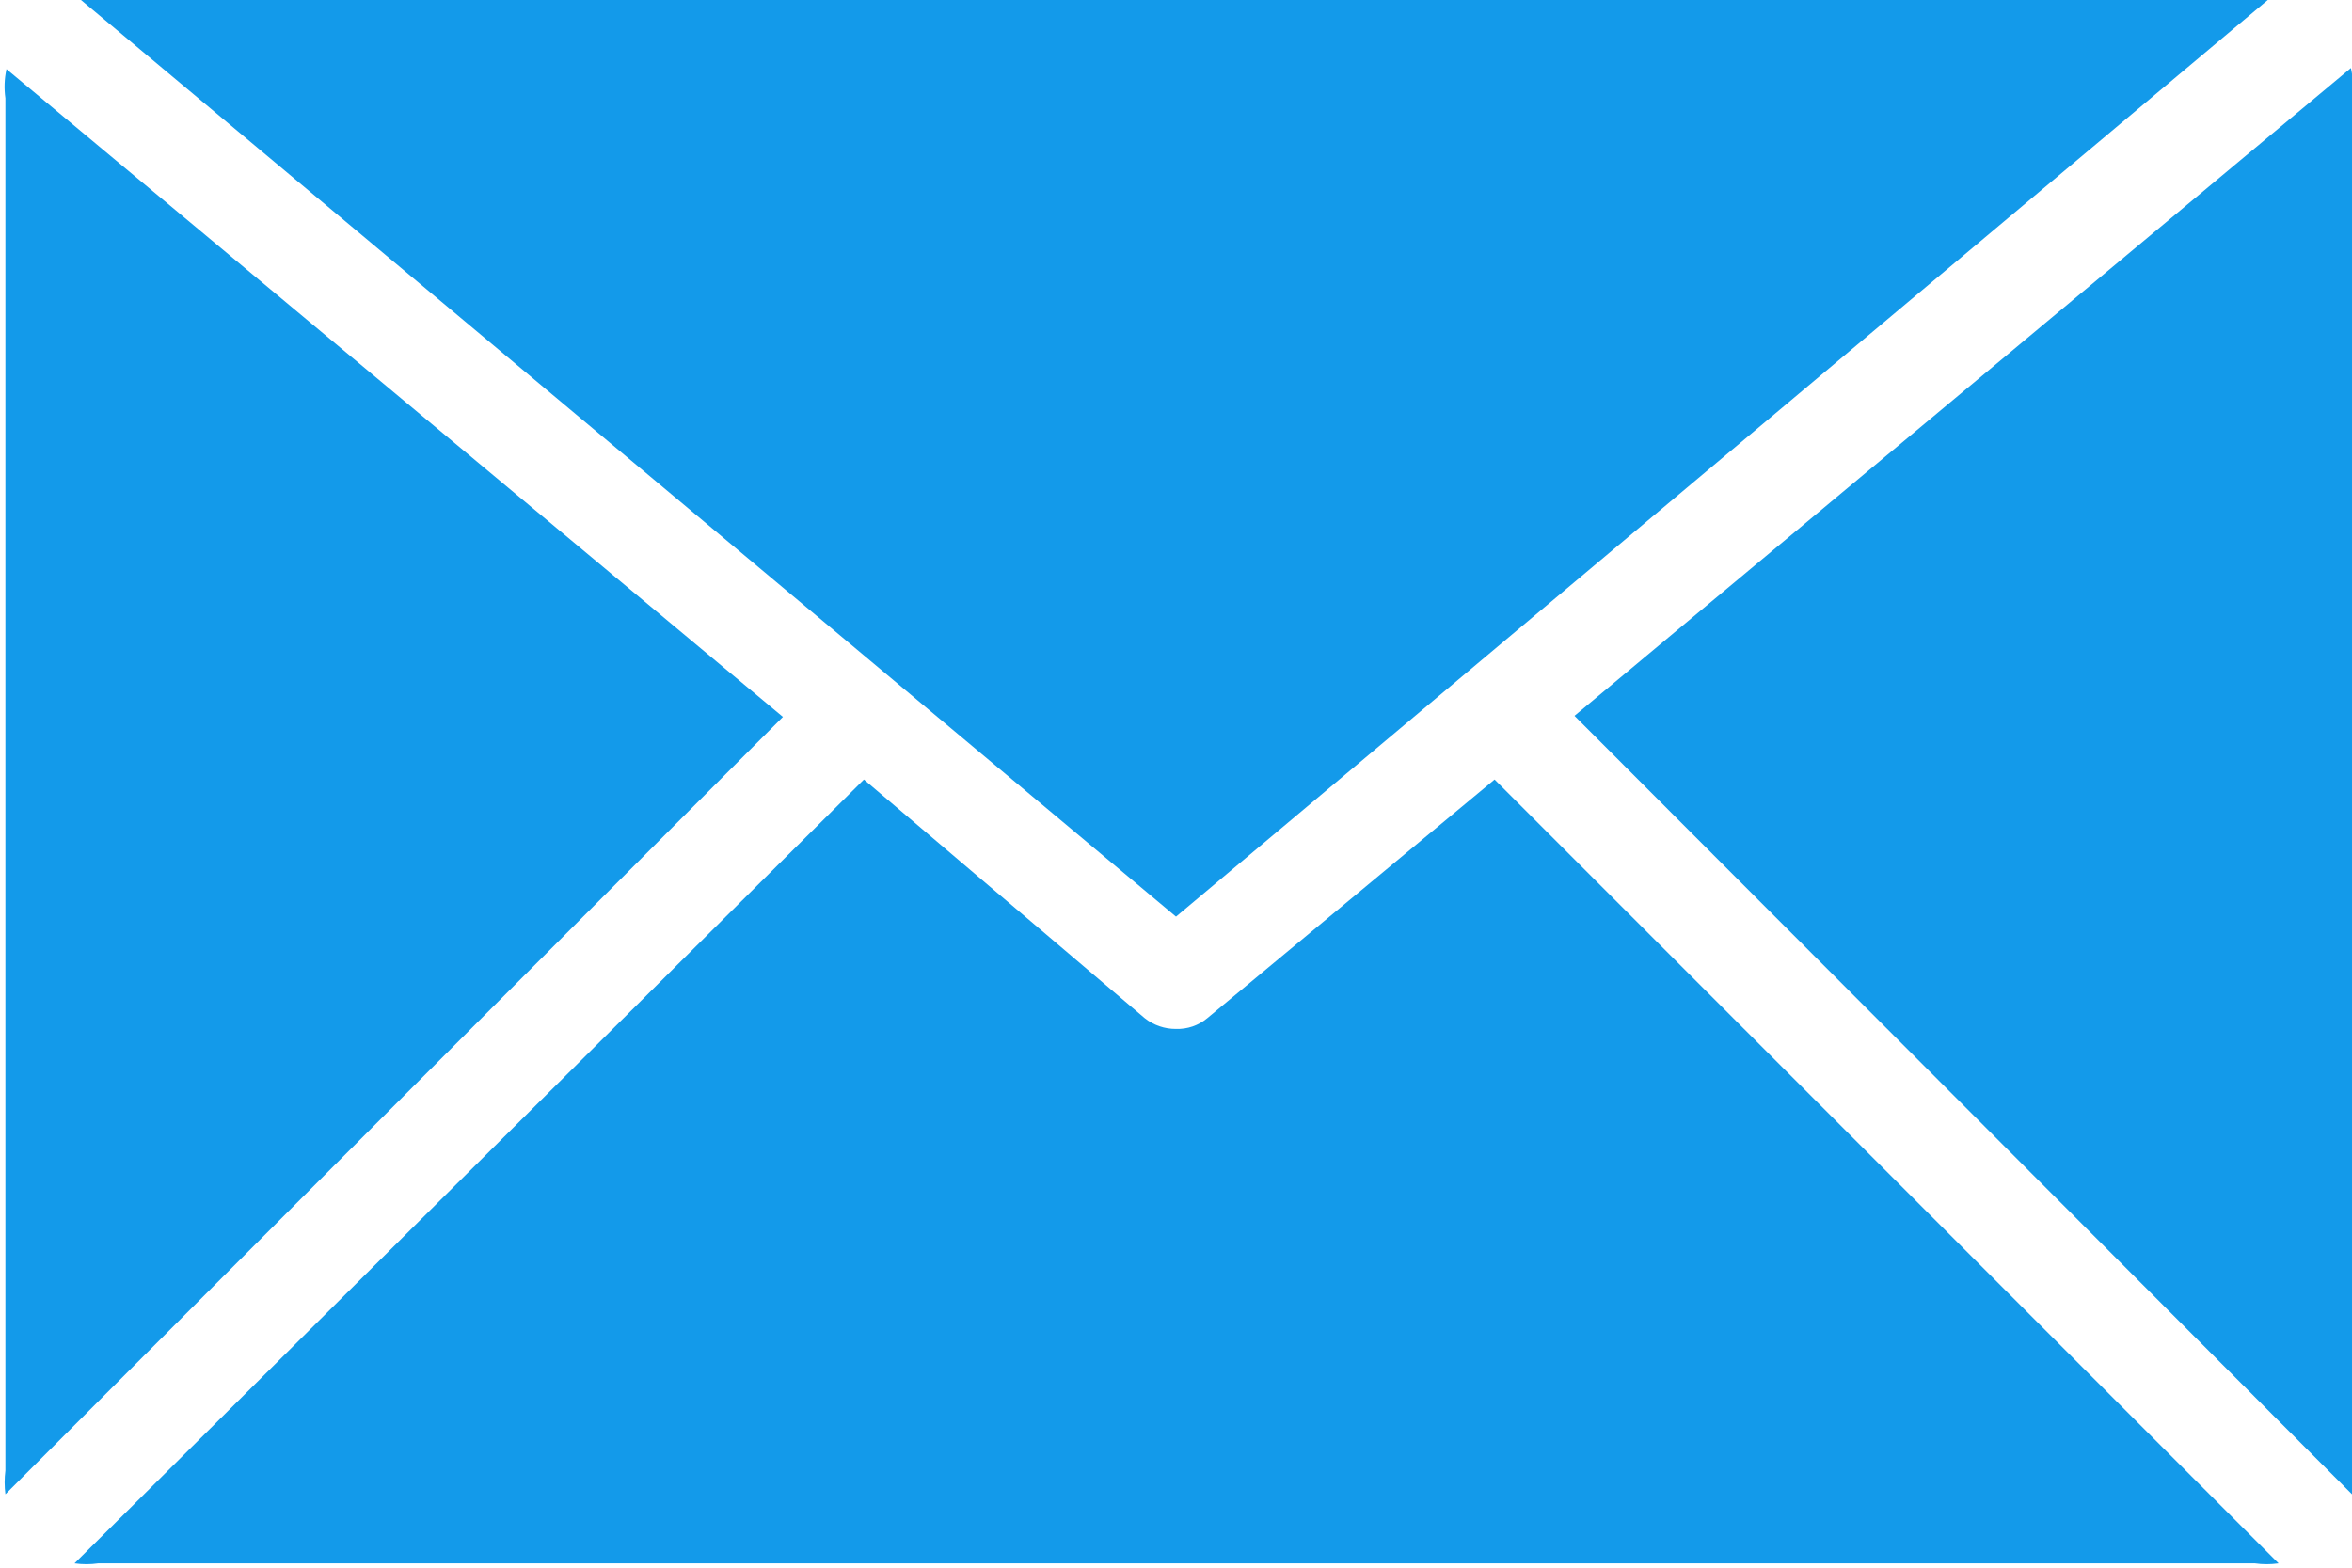 <svg id="679ac4bb-6d7d-401f-99cd-0471f4dd91b3" data-name="Layer 1" xmlns="http://www.w3.org/2000/svg" xmlns:xlink="http://www.w3.org/1999/xlink" viewBox="0 0 21.78 14.52"><defs><style>.\33 f607154-28f6-4867-90a4-fb9ec30cc17d{fill:none;clip-rule:evenodd;}.\37 918116c-d283-40db-818f-cd16fc4eb526{clip-path:url(#096b49e1-5f9f-47c2-b51b-8671311247ea);}.\34 3c69e32-9e65-4ce0-9c3a-a8ffb0bec6c0{fill:#139aea;}</style><clipPath id="096b49e1-5f9f-47c2-b51b-8671311247ea"><path class="3f607154-28f6-4867-90a4-fb9ec30cc17d" d="M13.84,7.22l7.26,7.26a.78.78,0,0,1-.22,0H.91a.78.78,0,0,1-.22,0L8,7.22,10.6,9.43a.46.46,0,0,0,.29.1.43.43,0,0,0,.29-.1ZM.06.64l7.19,6L.05,13.84a.87.87,0,0,1,0-.22V.91A.76.76,0,0,1,.06.64ZM21.78.91V13.62a.93.93,0,0,1,0,.22l-7.2-7.21,7.19-6A.76.76,0,0,1,21.78.91ZM10.89,8.49.75,0A.76.76,0,0,1,.91,0h20A.9.9,0,0,1,21,0Z"/></clipPath></defs><title>email</title><g class="7918116c-d283-40db-818f-cd16fc4eb526"><rect class="43c69e32-9e65-4ce0-9c3a-a8ffb0bec6c0" x="-5" y="-5" width="31.78" height="24.52"/></g></svg>